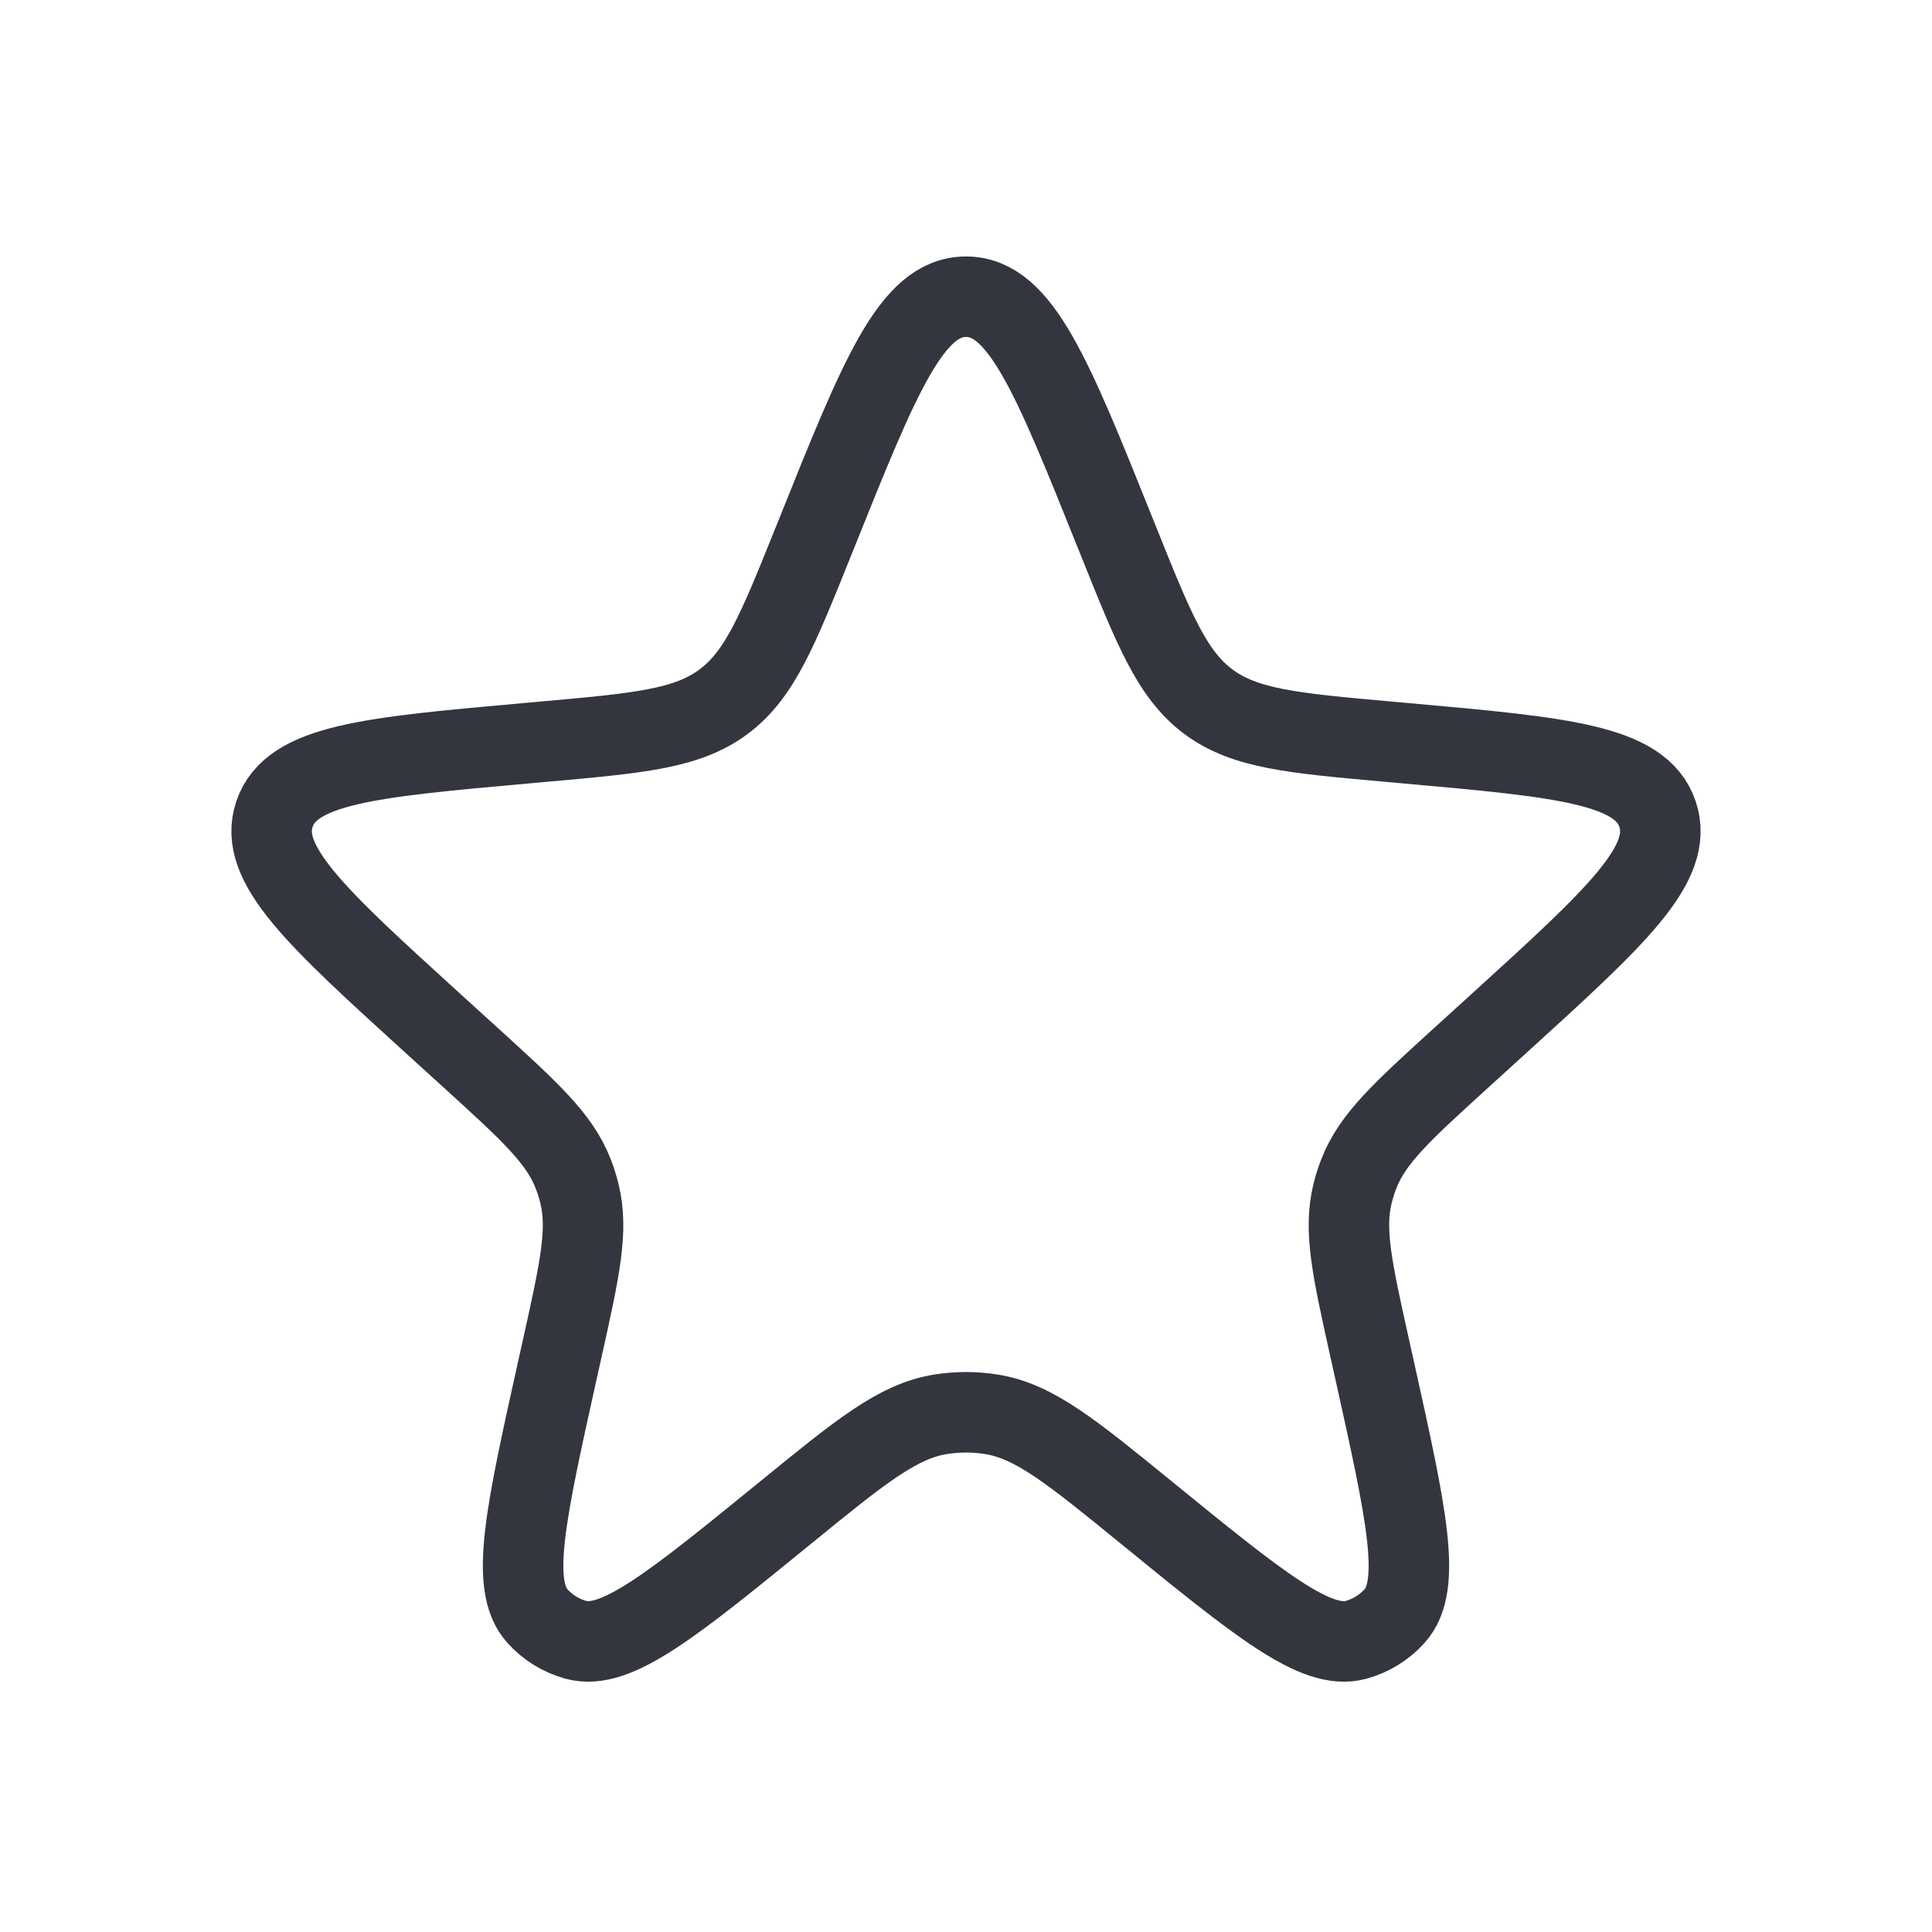 <svg width="48" height="48" viewBox="0 0 48 48" fill="none" xmlns="http://www.w3.org/2000/svg">
<path d="M20.288 13.255C21.861 9.333 22.647 7.372 24 7.372C25.353 7.372 26.139 9.333 27.712 13.255L27.786 13.438C28.674 15.653 29.119 16.761 30.024 17.435C30.93 18.108 32.119 18.215 34.497 18.427L34.927 18.466C38.819 18.814 40.764 18.989 41.181 20.227C41.597 21.465 40.152 22.779 37.262 25.409L36.297 26.286C34.834 27.617 34.103 28.283 33.762 29.155C33.698 29.318 33.645 29.485 33.604 29.654C33.38 30.564 33.594 31.529 34.022 33.46L34.156 34.061C34.943 37.61 35.337 39.384 34.649 40.149C34.392 40.435 34.058 40.641 33.688 40.742C32.695 41.013 31.286 39.865 28.468 37.569C26.618 36.061 25.693 35.307 24.631 35.138C24.213 35.071 23.787 35.071 23.369 35.138C22.307 35.307 21.382 36.061 19.532 37.569C16.714 39.865 15.305 41.013 14.312 40.742C13.941 40.641 13.608 40.435 13.351 40.149C12.663 39.384 13.057 37.61 13.844 34.061L13.978 33.46C14.406 31.529 14.62 30.564 14.396 29.654C14.354 29.485 14.302 29.318 14.238 29.155C13.897 28.283 13.166 27.617 11.703 26.286L10.738 25.409C7.848 22.779 6.403 21.465 6.819 20.227C7.236 18.989 9.181 18.814 13.073 18.466L13.503 18.427C15.881 18.215 17.07 18.108 17.975 17.435C18.881 16.761 19.325 15.653 20.214 13.438L20.288 13.255Z" stroke="#33363F" stroke-width="2"/>
</svg>
